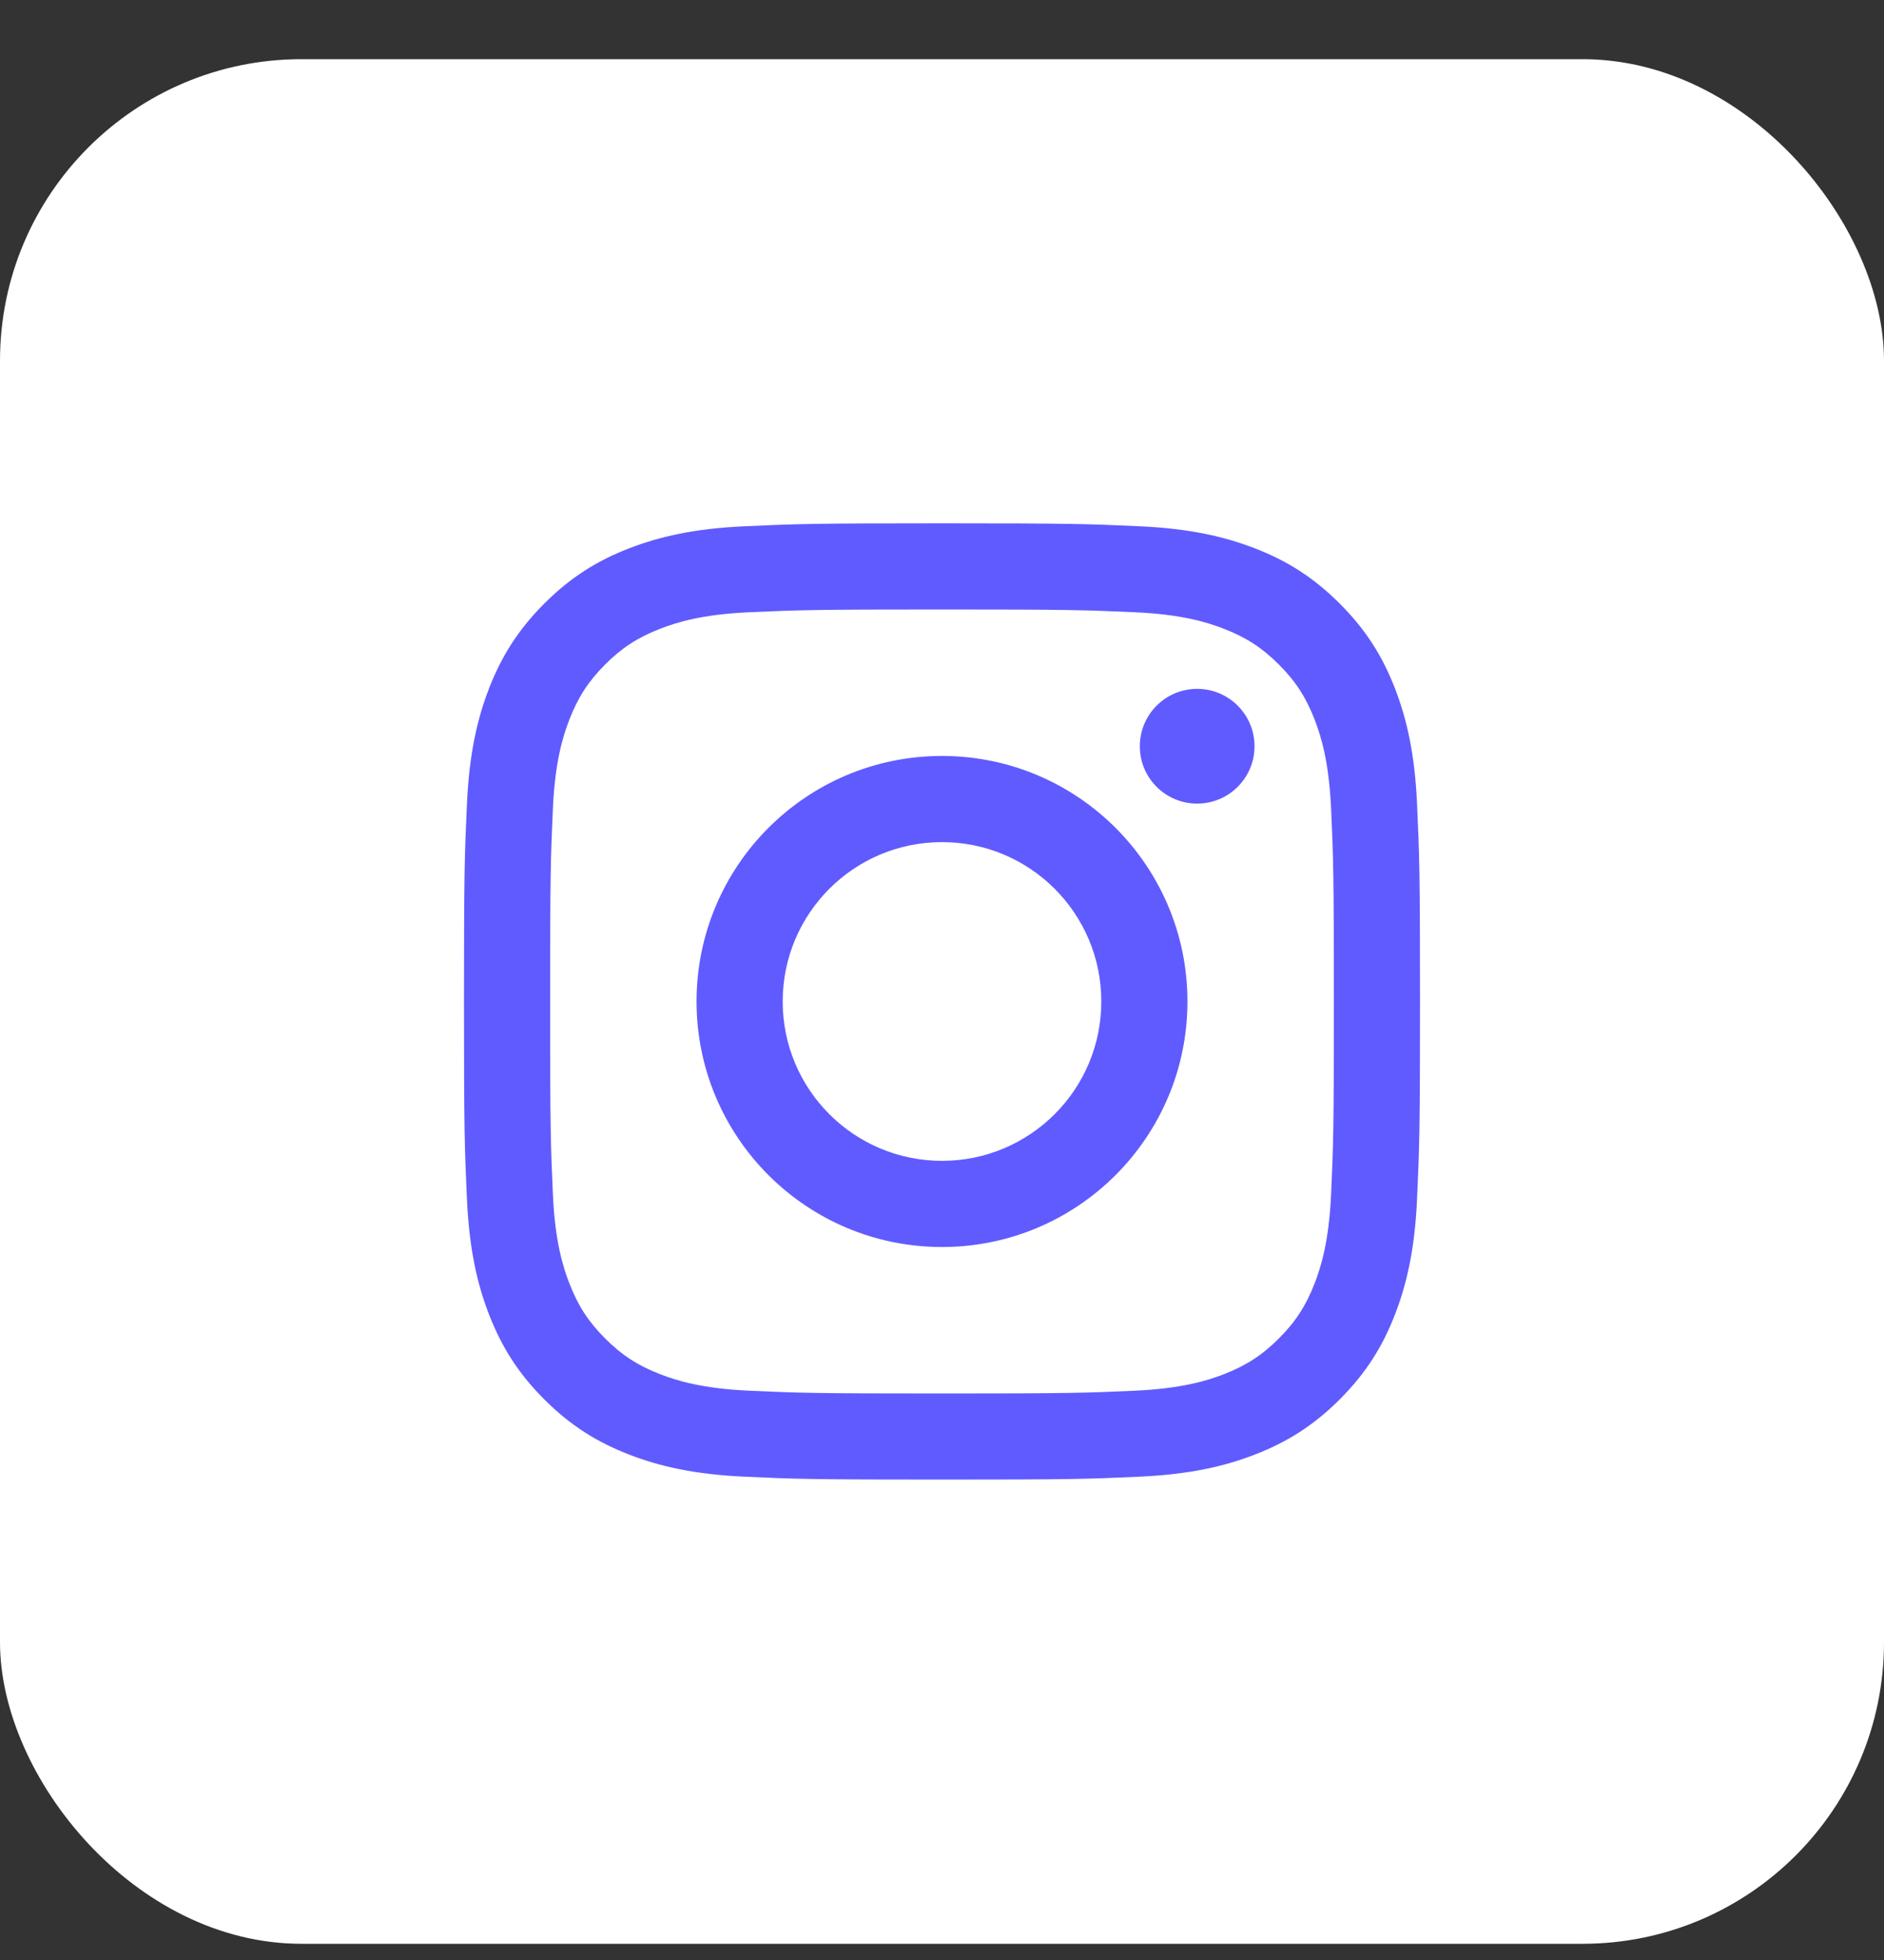<svg width="25" height="26" viewBox="0 0 25 26" fill="none" xmlns="http://www.w3.org/2000/svg">
<rect x="0" y="0" width="25" height="26" fill="#333333" stroke="none"/>
<rect y="0.785" width="25" height="25" rx="4" fill="white"/>
<path fill-rule="evenodd" clip-rule="evenodd" d="M12.5 6.942C10.777 6.942 10.562 6.95 9.885 6.981C9.21 7.011 8.749 7.119 8.345 7.275C7.928 7.437 7.575 7.654 7.222 8.007C6.869 8.36 6.653 8.713 6.49 9.13C6.334 9.534 6.226 9.995 6.196 10.67C6.165 11.346 6.157 11.562 6.157 13.285C6.157 15.007 6.165 15.223 6.196 15.9C6.226 16.575 6.334 17.036 6.49 17.439C6.653 17.857 6.869 18.21 7.222 18.563C7.575 18.916 7.928 19.132 8.345 19.294C8.749 19.451 9.21 19.558 9.885 19.589C10.562 19.62 10.777 19.627 12.5 19.627C14.223 19.627 14.438 19.62 15.115 19.589C15.79 19.558 16.251 19.451 16.655 19.294C17.072 19.132 17.425 18.916 17.778 18.563C18.131 18.21 18.348 17.857 18.51 17.439C18.666 17.036 18.774 16.575 18.804 15.9C18.835 15.223 18.843 15.007 18.843 13.285C18.843 11.562 18.835 11.346 18.804 10.67C18.774 9.995 18.666 9.534 18.51 9.13C18.348 8.713 18.131 8.36 17.778 8.007C17.425 7.654 17.072 7.437 16.655 7.275C16.251 7.119 15.79 7.011 15.115 6.981C14.438 6.95 14.223 6.942 12.5 6.942ZM12.5 8.085C14.194 8.085 14.394 8.092 15.063 8.122C15.681 8.15 16.017 8.254 16.241 8.341C16.537 8.456 16.748 8.593 16.97 8.815C17.192 9.037 17.329 9.248 17.444 9.544C17.531 9.768 17.634 10.104 17.663 10.722C17.693 11.391 17.7 11.591 17.7 13.285C17.7 14.978 17.693 15.179 17.663 15.848C17.634 16.466 17.531 16.802 17.444 17.026C17.329 17.322 17.192 17.533 16.97 17.755C16.748 17.977 16.537 18.114 16.241 18.229C16.017 18.316 15.681 18.419 15.063 18.448C14.394 18.478 14.194 18.485 12.5 18.485C10.806 18.485 10.606 18.478 9.937 18.448C9.319 18.419 8.983 18.316 8.759 18.229C8.463 18.114 8.252 17.977 8.03 17.755C7.808 17.533 7.671 17.322 7.556 17.026C7.469 16.802 7.365 16.466 7.337 15.848C7.307 15.179 7.3 14.978 7.3 13.285C7.3 11.591 7.307 11.391 7.337 10.722C7.365 10.104 7.469 9.768 7.556 9.544C7.671 9.248 7.808 9.037 8.03 8.815C8.252 8.593 8.463 8.456 8.759 8.341C8.983 8.254 9.319 8.15 9.937 8.122C10.606 8.092 10.806 8.085 12.5 8.085ZM12.5 10.028C10.701 10.028 9.243 11.486 9.243 13.285C9.243 15.084 10.701 16.542 12.5 16.542C14.299 16.542 15.757 15.084 15.757 13.285C15.757 11.486 14.299 10.028 12.5 10.028ZM12.5 15.399C11.332 15.399 10.386 14.453 10.386 13.285C10.386 12.117 11.332 11.171 12.5 11.171C13.668 11.171 14.614 12.117 14.614 13.285C14.614 14.453 13.668 15.399 12.5 15.399ZM16.647 9.899C16.647 10.32 16.306 10.66 15.886 10.66C15.465 10.66 15.125 10.32 15.125 9.899C15.125 9.479 15.465 9.138 15.886 9.138C16.306 9.138 16.647 9.479 16.647 9.899Z" fill="#605BFE"/>
</svg>
